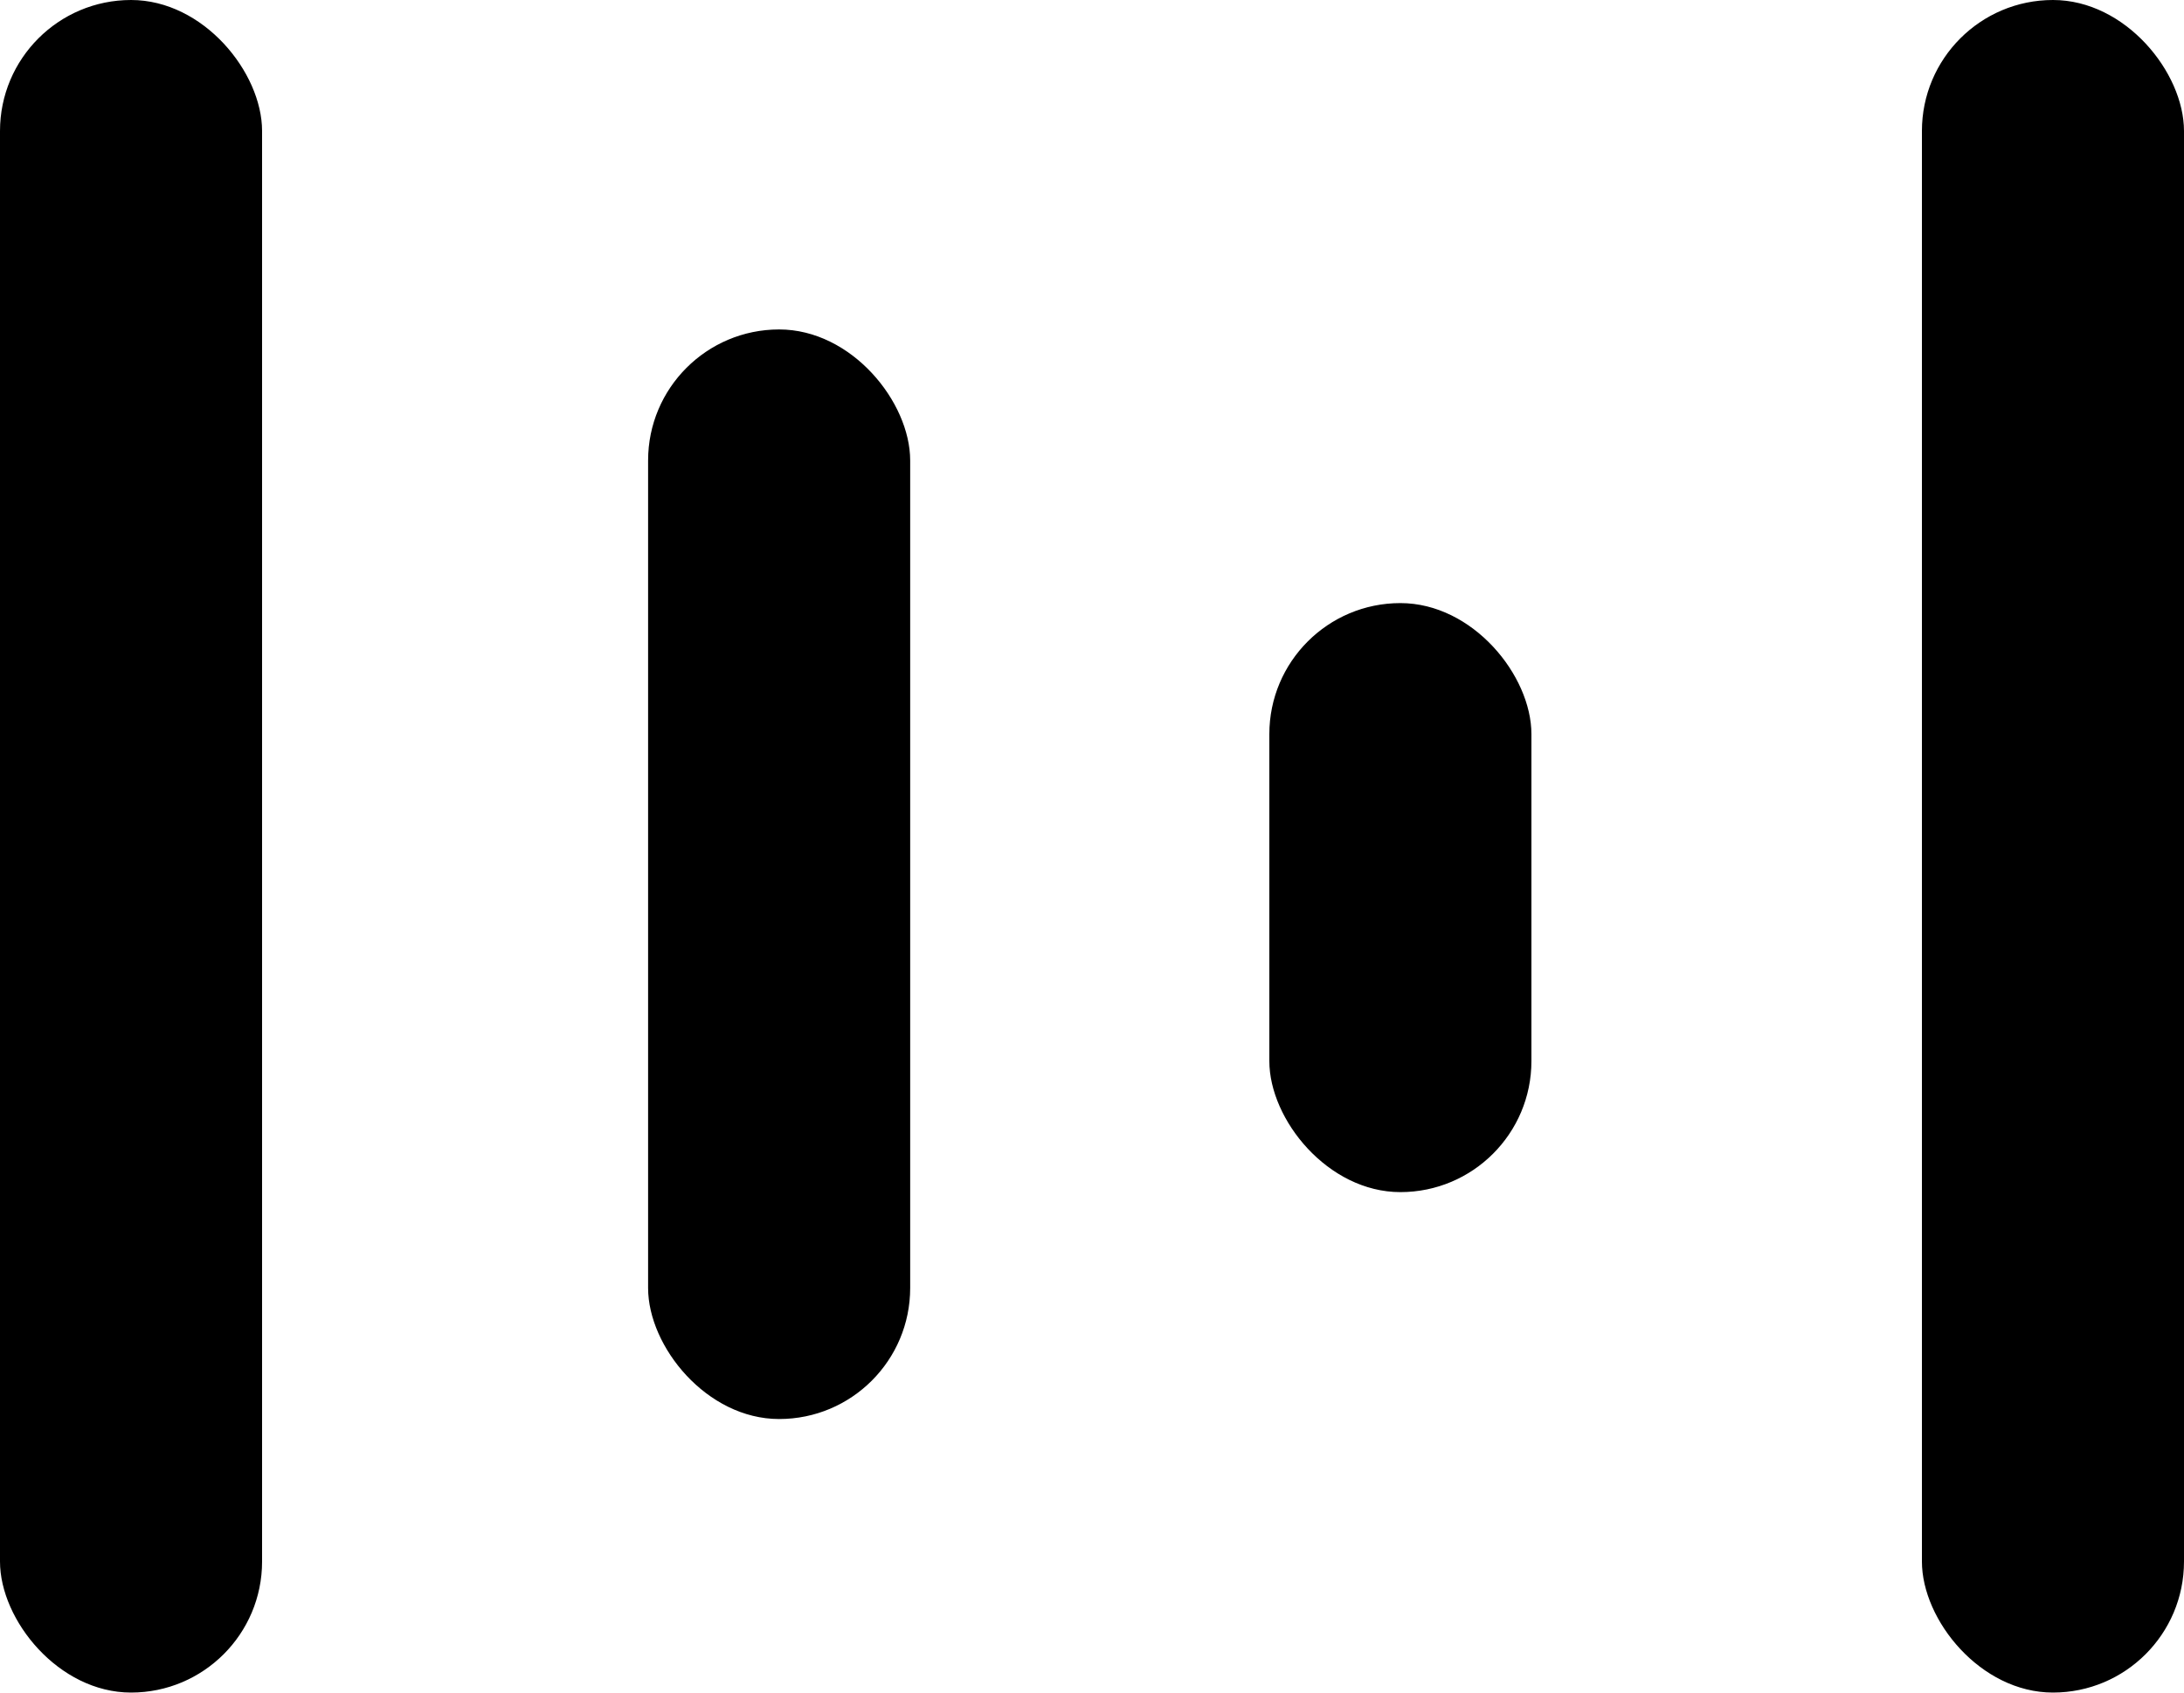 <svg id="Слой_1" data-name="Слой 1" xmlns="http://www.w3.org/2000/svg" viewBox="0 0 200 155"><title>mtl</title><rect width="24" height="155" rx="12"/><rect x="176" width="24" height="155" rx="12"/><rect x="59.35" y="30.17" width="24" height="99.78" rx="12"/><rect x="116.24" y="55.23" width="24" height="53.94" rx="12"/></svg>